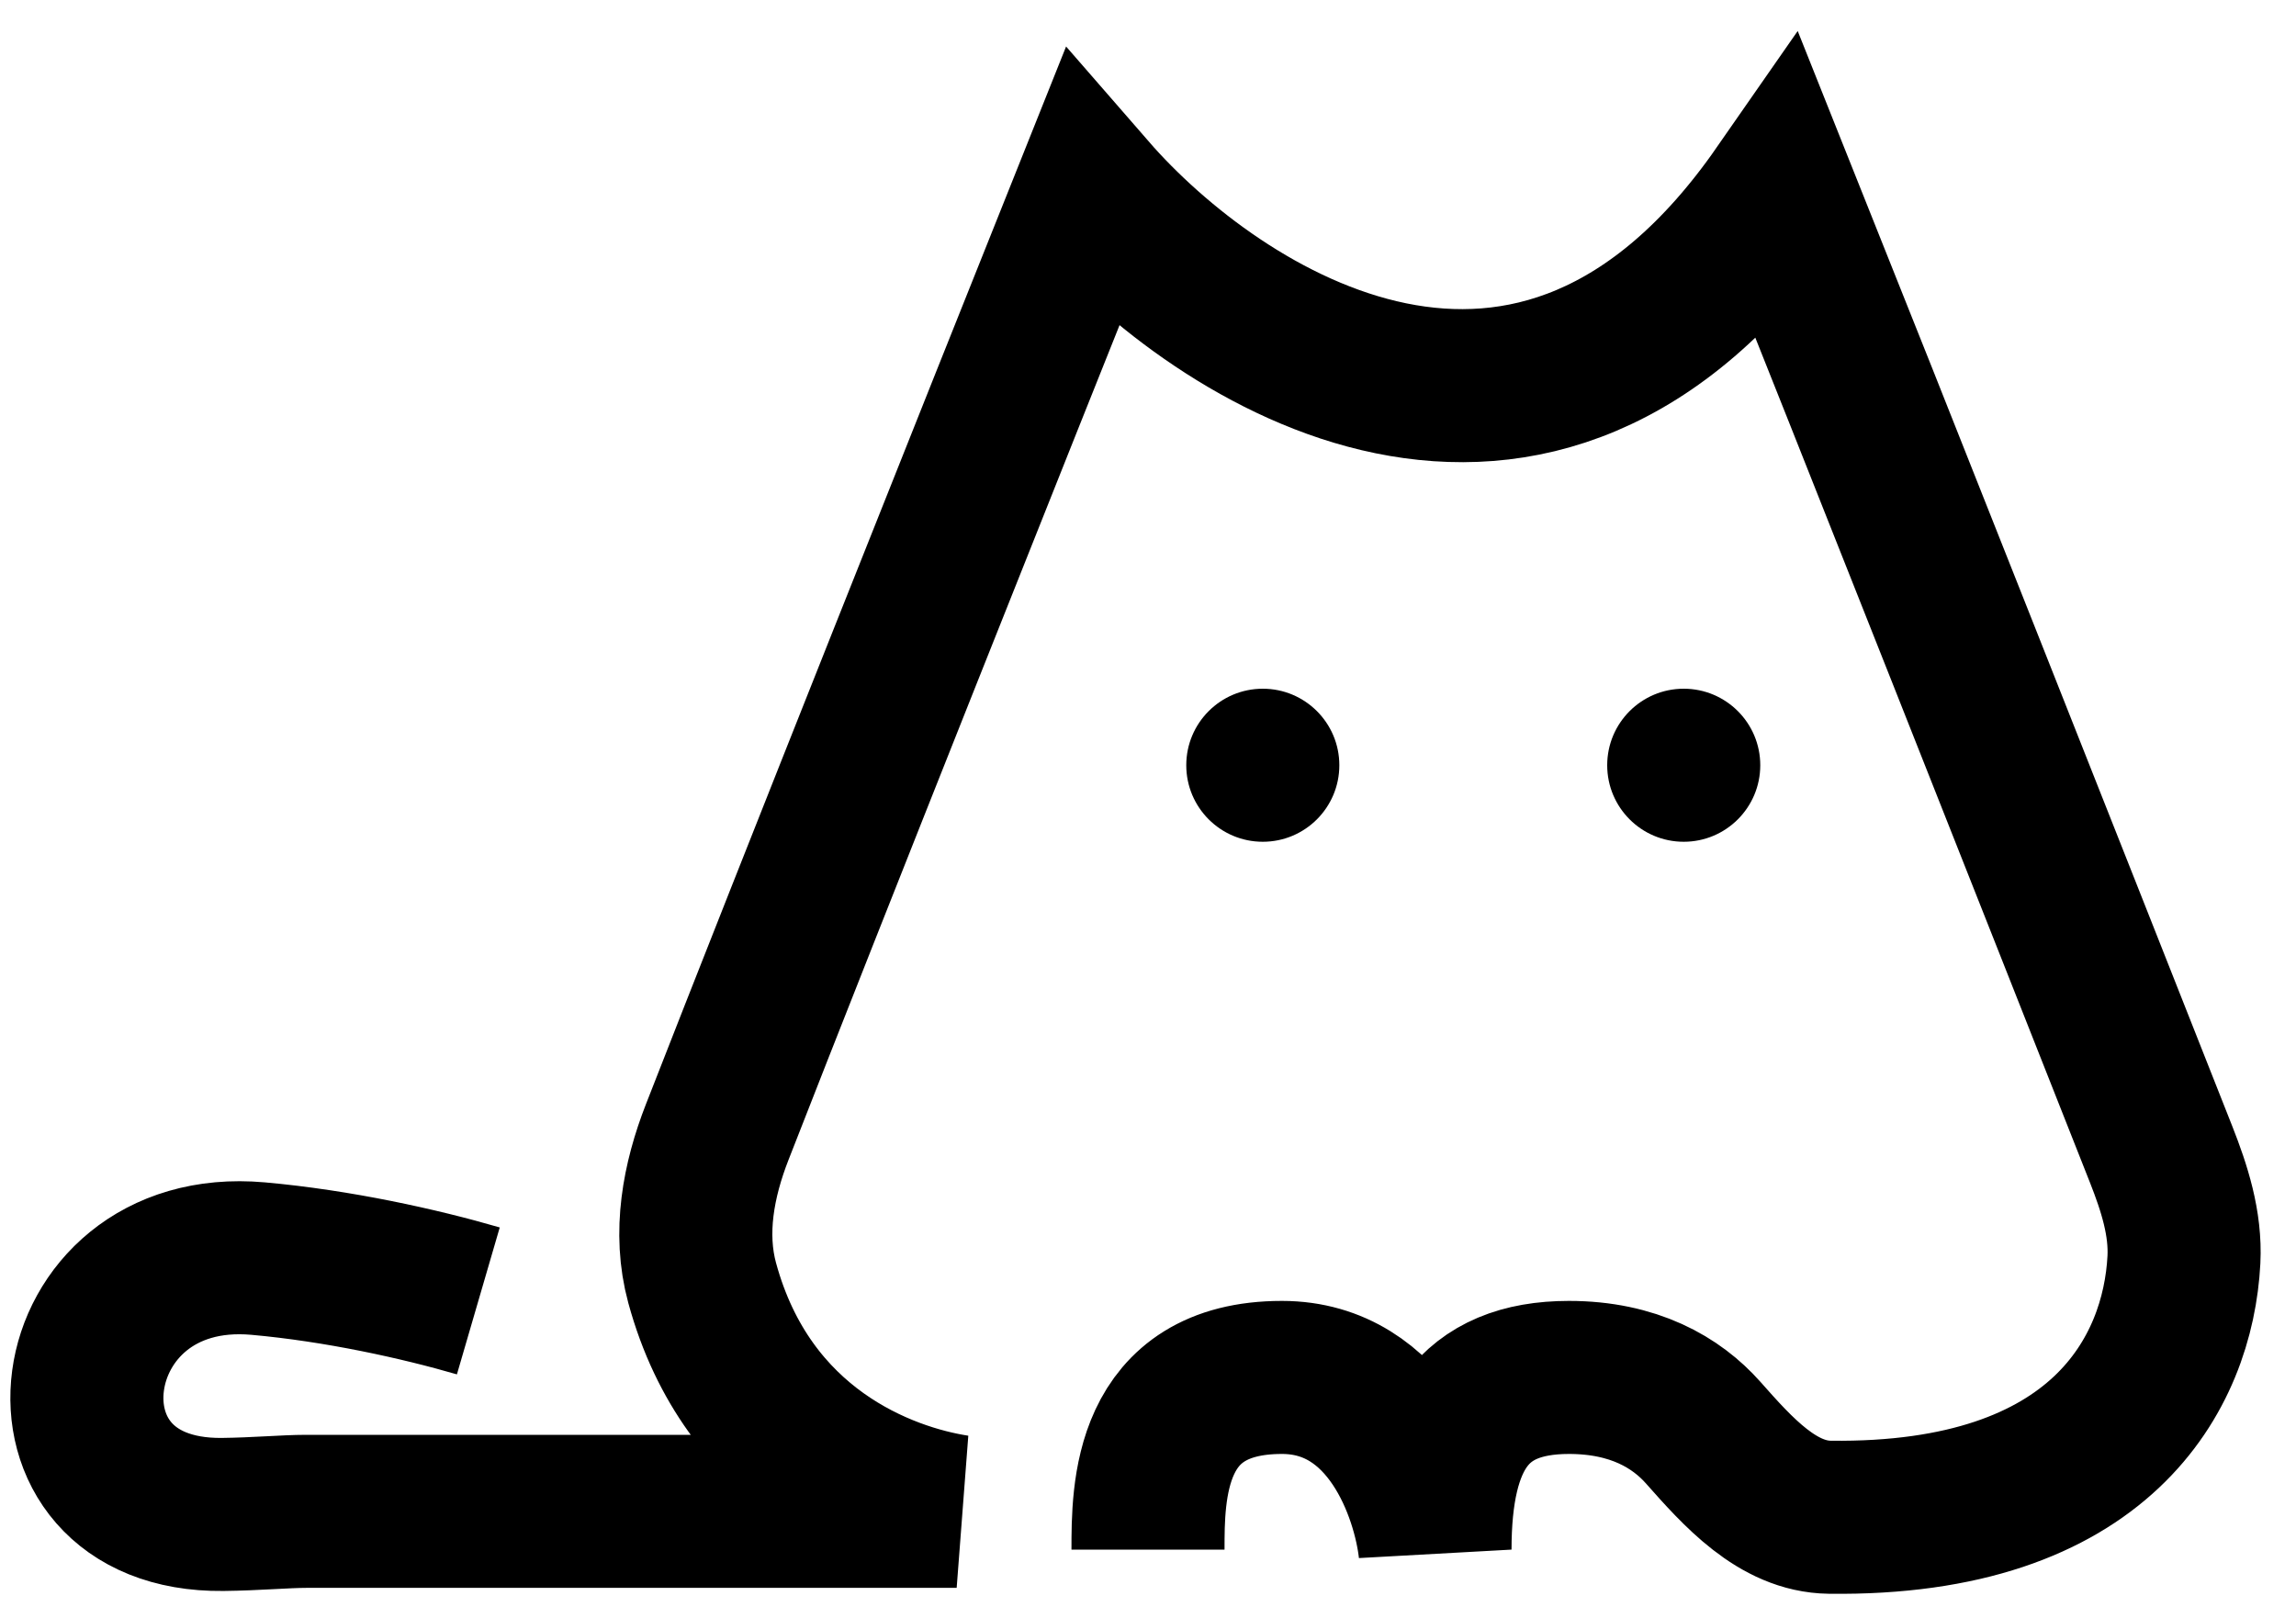 <svg width="60" height="42" viewBox="0 0 60 42" fill="none" xmlns="http://www.w3.org/2000/svg">
<path d="M12.5 34C10.963 33.552 8.822 33.079 6.744 32.894C1.445 32.42 0.502 39.641 5.822 39.581C6.689 39.571 7.468 39.5 8 39.5C9.6 39.5 20 39.5 25 39.5C23.101 39.208 19.537 37.891 18.349 33.529C17.993 32.22 18.25 30.847 18.744 29.583C21.183 23.332 26.112 10.971 28.5 5C31.833 8.833 40.1 14.2 46.5 5C48.744 10.61 53.785 23.359 56.475 30.17C56.824 31.055 57.12 31.976 57.071 32.926C56.917 35.876 54.91 39.744 47.814 39.654C46.451 39.637 45.412 38.464 44.508 37.443C43.809 36.654 42.694 36 41 36C38.5 36 37.5 37.5 37.5 40.5C37.333 39 36.3 36 33.5 36C30 36 30 39 30 40.5" stroke="black" stroke-width="4"/>
<circle cx="33" cy="20" r="2" fill="black"/>
<circle cx="44" cy="20" r="2" fill="black"/>
</svg>
